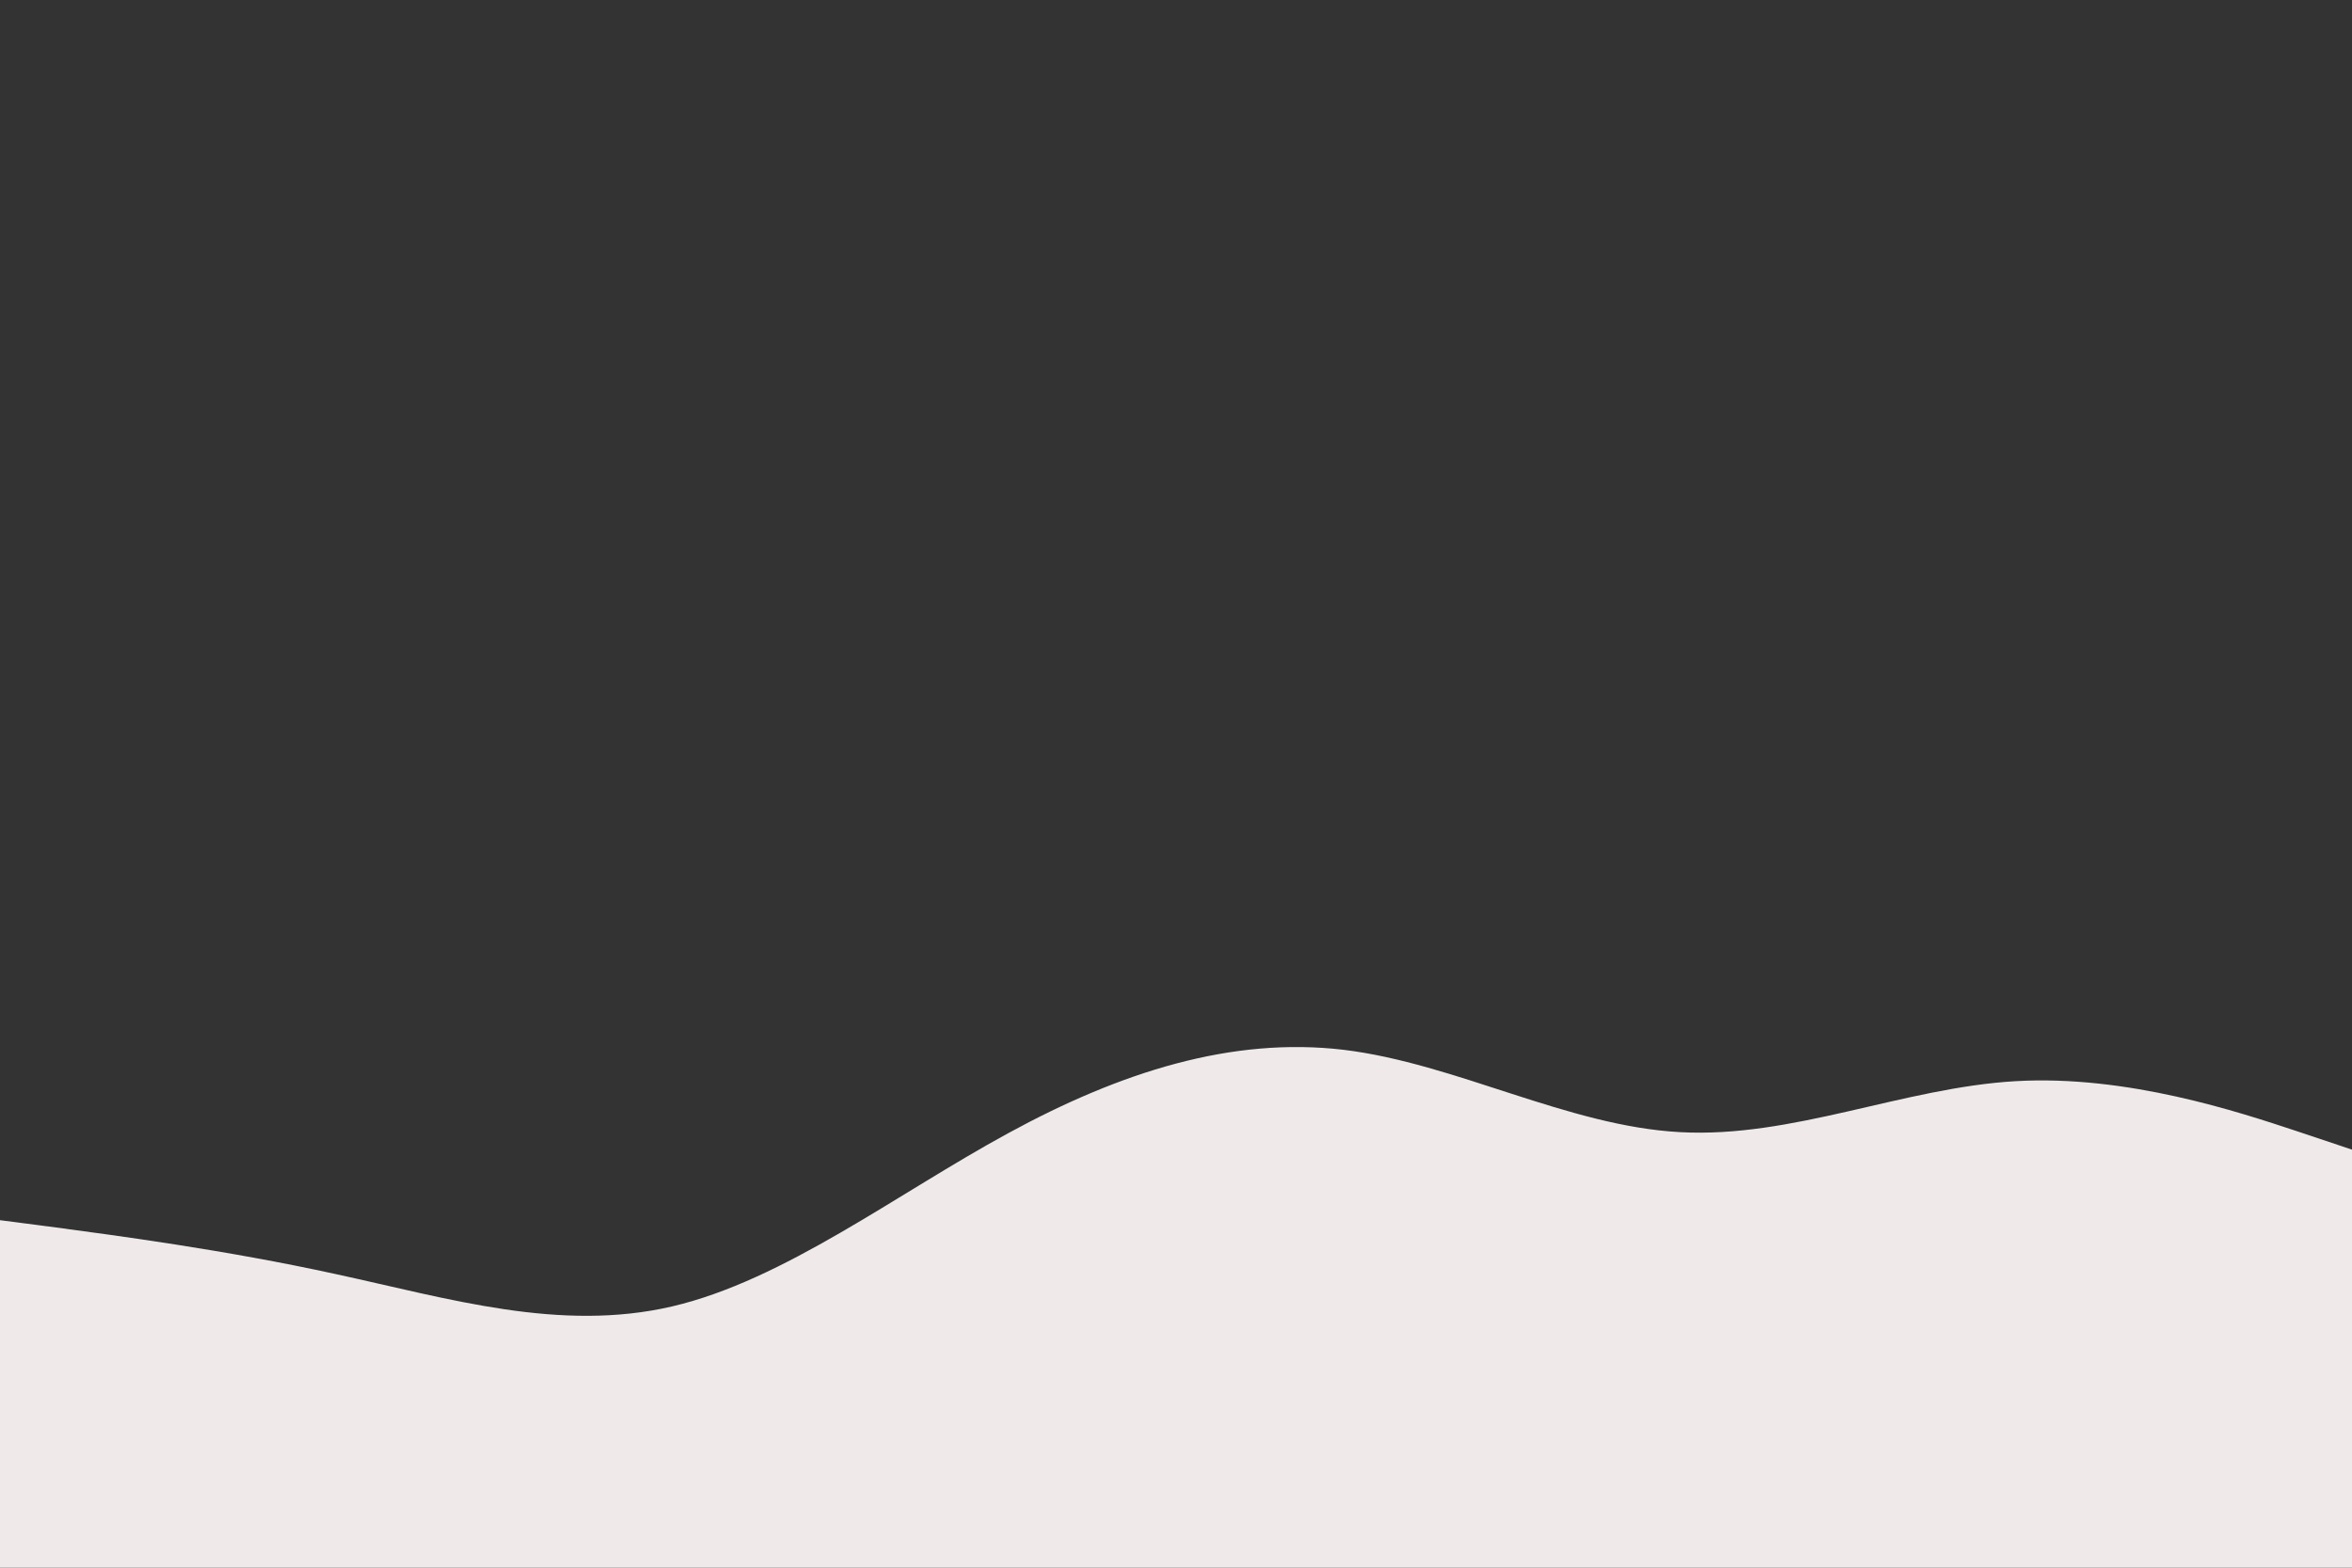 <svg id="visual" viewBox="0 0 900 600" width="900" height="600" xmlns="http://www.w3.org/2000/svg" xmlns:xlink="http://www.w3.org/1999/xlink" version="1.1"><rect x="0" y="0" width="900" height="600" fill="#333333" stroke="none"/><path d="M0 467L21.5 469.8C43 472.7 86 478.3 128.8 487.7C171.7 497 214.3 510 257.2 500C300 490 343 457 385.8 433.7C428.7 410.3 471.3 396.7 514.2 401.8C557 407 600 431 642.8 433.3C685.7 435.7 728.3 416.3 771.2 413.8C814 411.3 857 425.7 878.5 432.8L900 440L900 601L878.5 601C857 601 814 601 771.2 601C728.3 601 685.7 601 642.8 601C600 601 557 601 514.2 601C471.3 601 428.7 601 385.8 601C343 601 300 601 257.2 601C214.3 601 171.7 601 128.8 601C86 601 43 601 21.5 601L0 601Z" fill="#efe9e9" stroke-linecap="round" stroke-linejoin="miter"></path></svg>